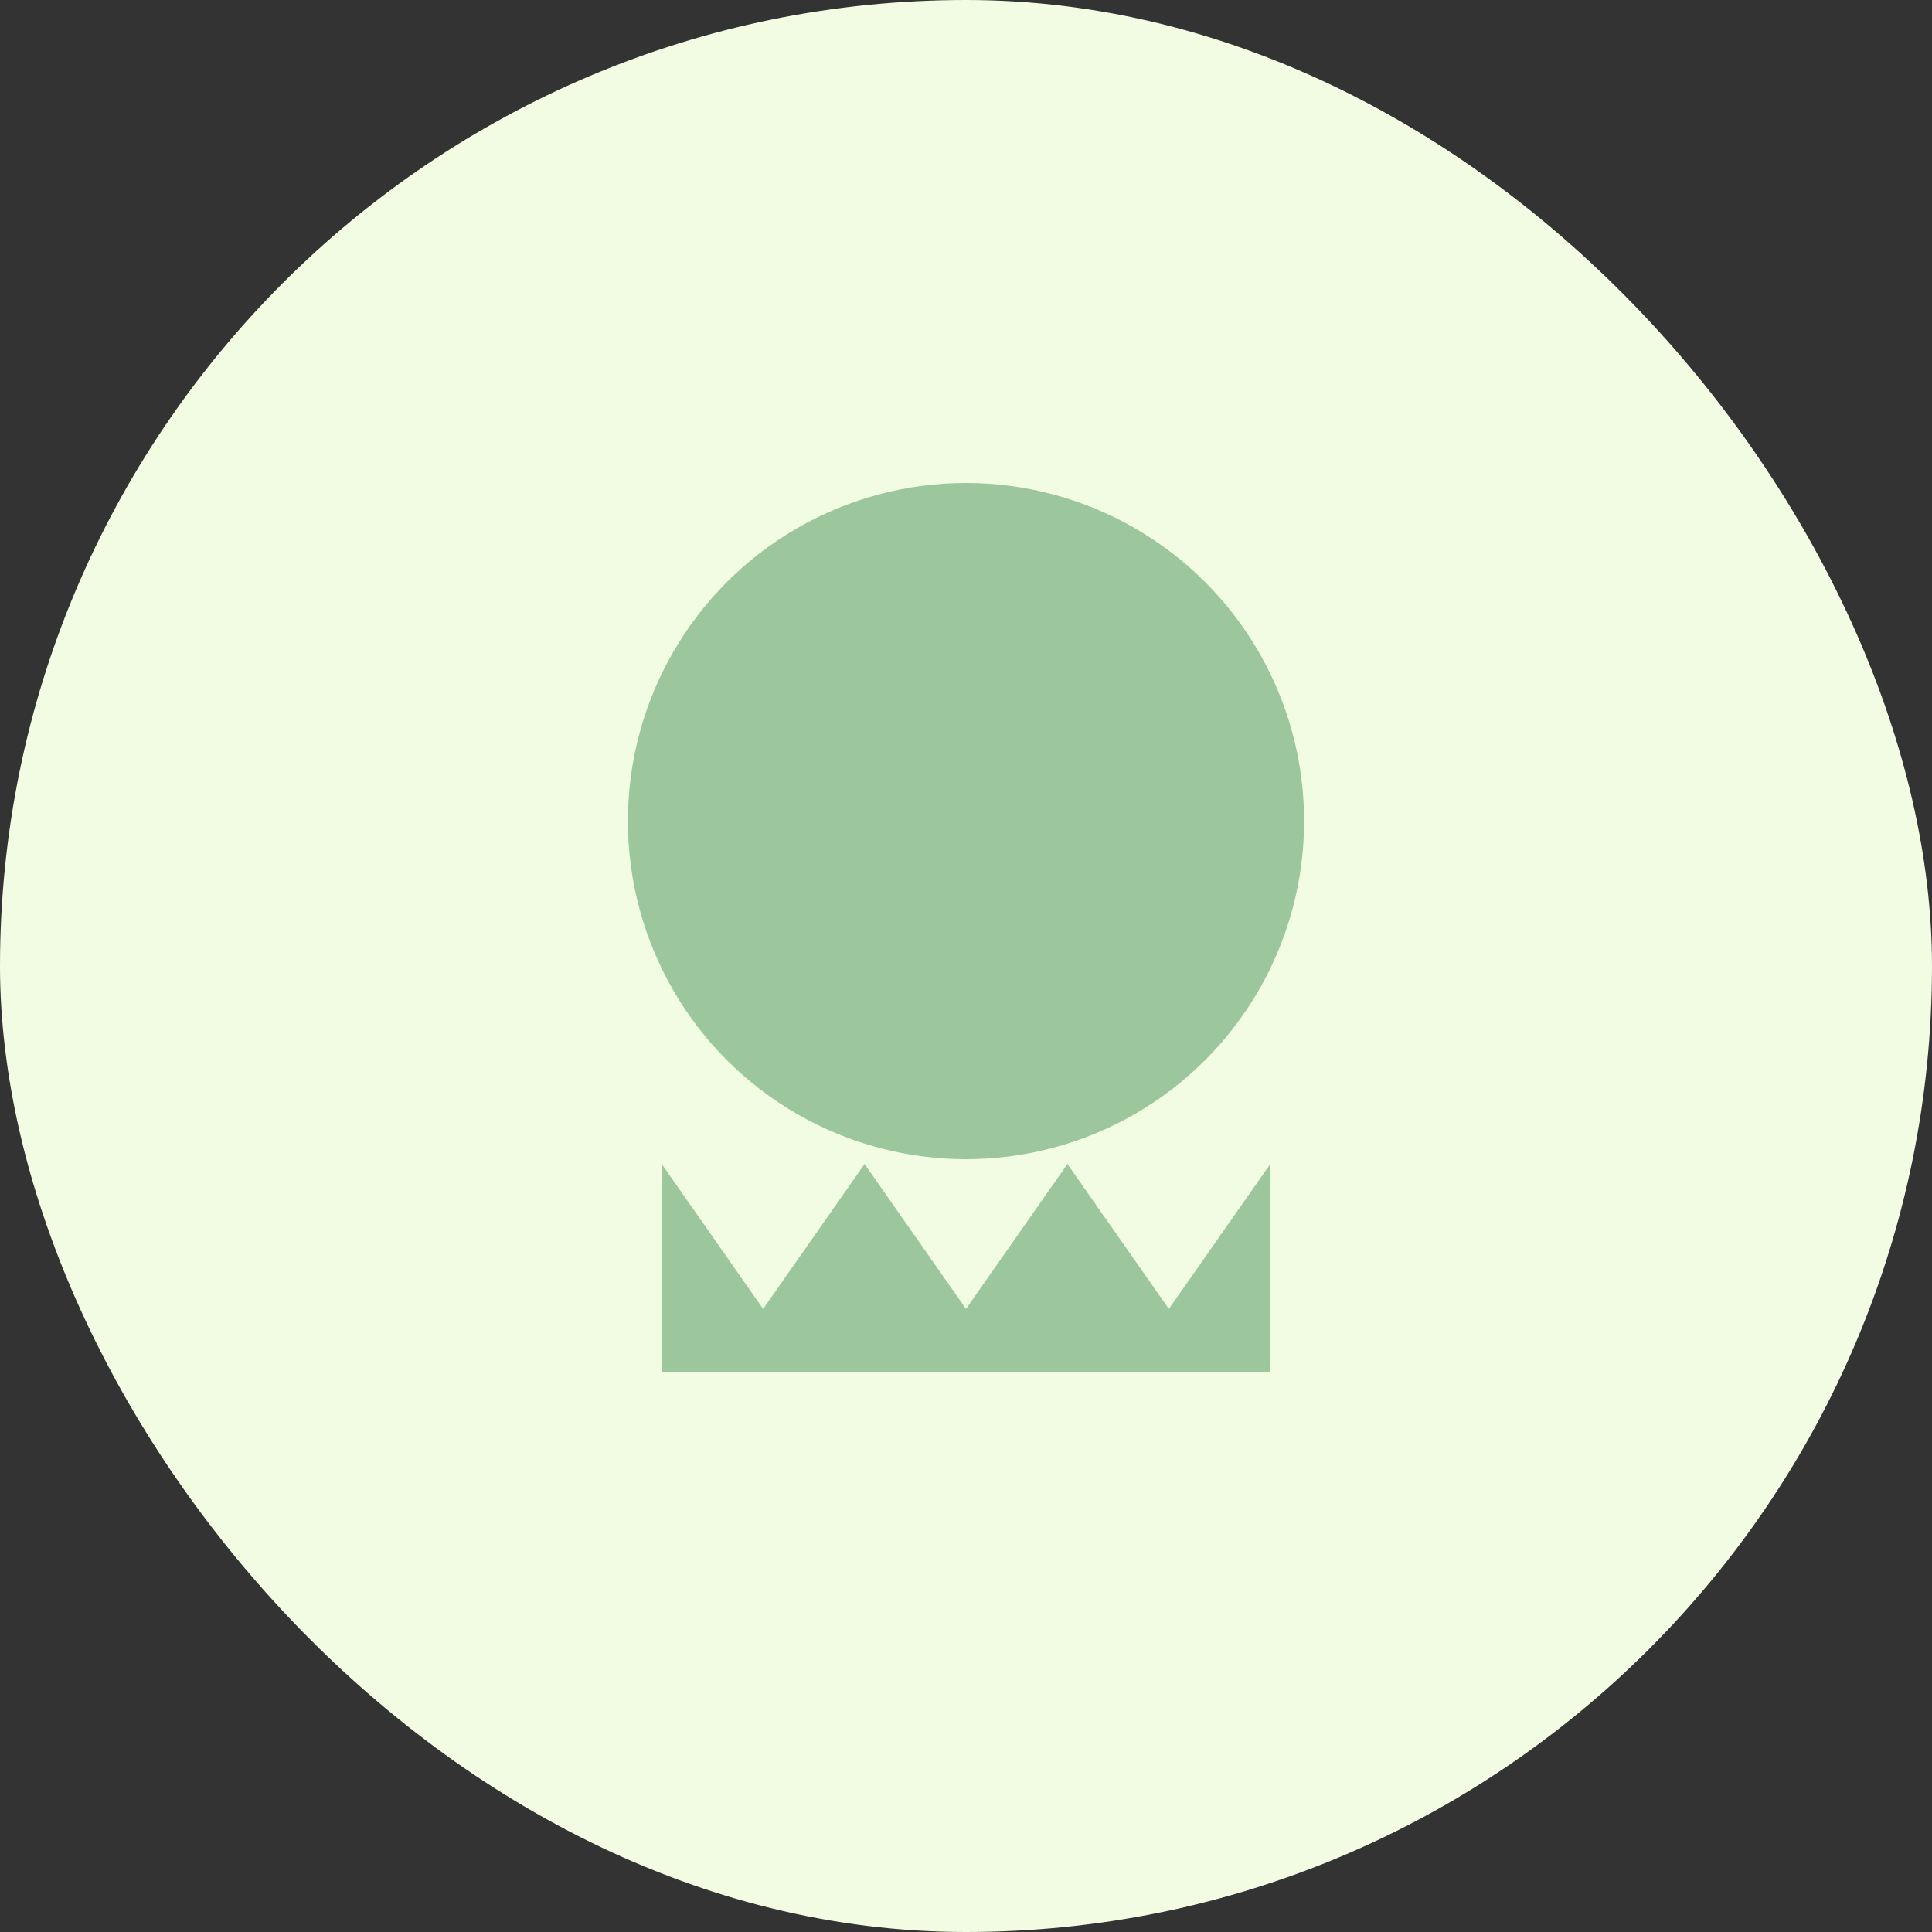 
<svg width="400" height="400" viewBox="0 0 400 400" fill="none" xmlns="http://www.w3.org/2000/svg">
  <rect x="0" y="0" width="400" height="400" fill="#333333" stroke="none"/>
  <rect width="400" height="400" rx="200" fill="#F2FCE2"/>
  <path d="M221 241L200 271L179 241L158 271L137 241V284H263V241L242 271L221 241Z" fill="#9CC69B"/>
  <circle cx="200" cy="170" r="70" fill="#9CC69B"/>
</svg>
